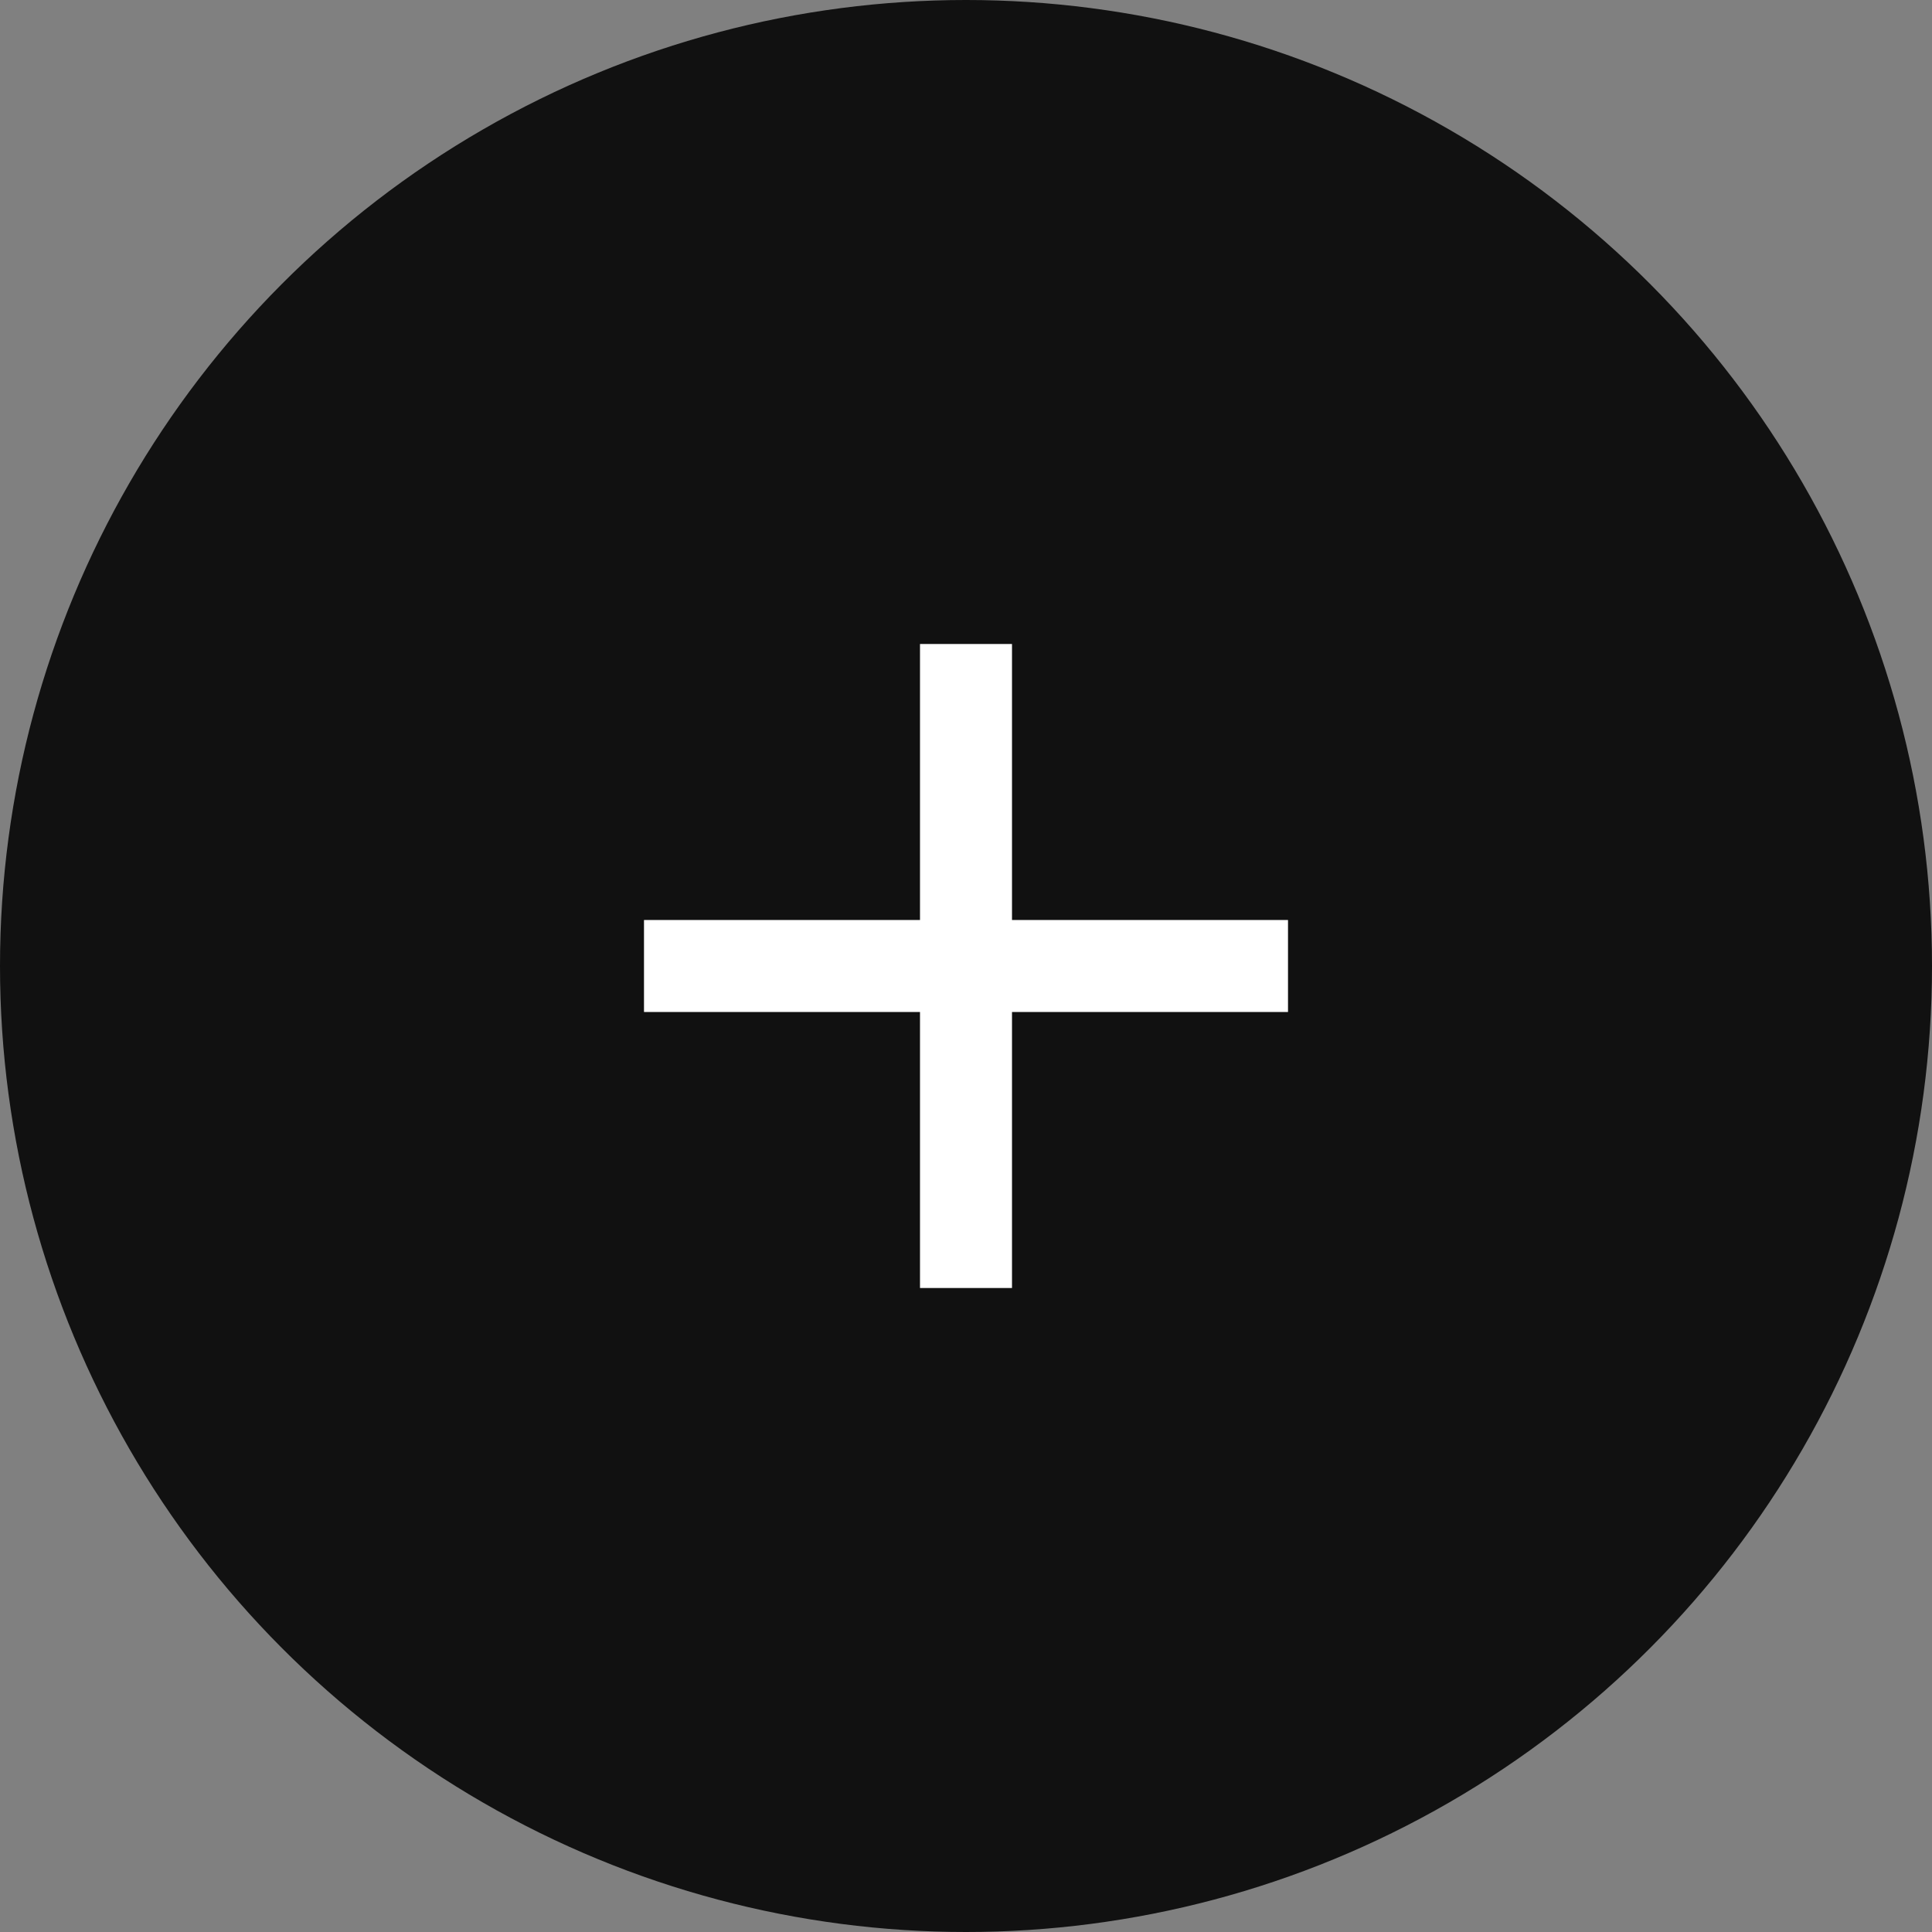 <svg width="21" height="21" viewBox="0 0 21 21" fill="none" xmlns="http://www.w3.org/2000/svg">
<rect x="0" y="0" width="21" height="21" fill="#808080" stroke="none"/>
<circle cx="10.5" cy="10.5" r="10.5" fill="#111111"/>
<path d="M14 11H11V14H10V11H7V10H10V7H11V10H14V11Z" fill="#FFFFFF"/>
</svg>
